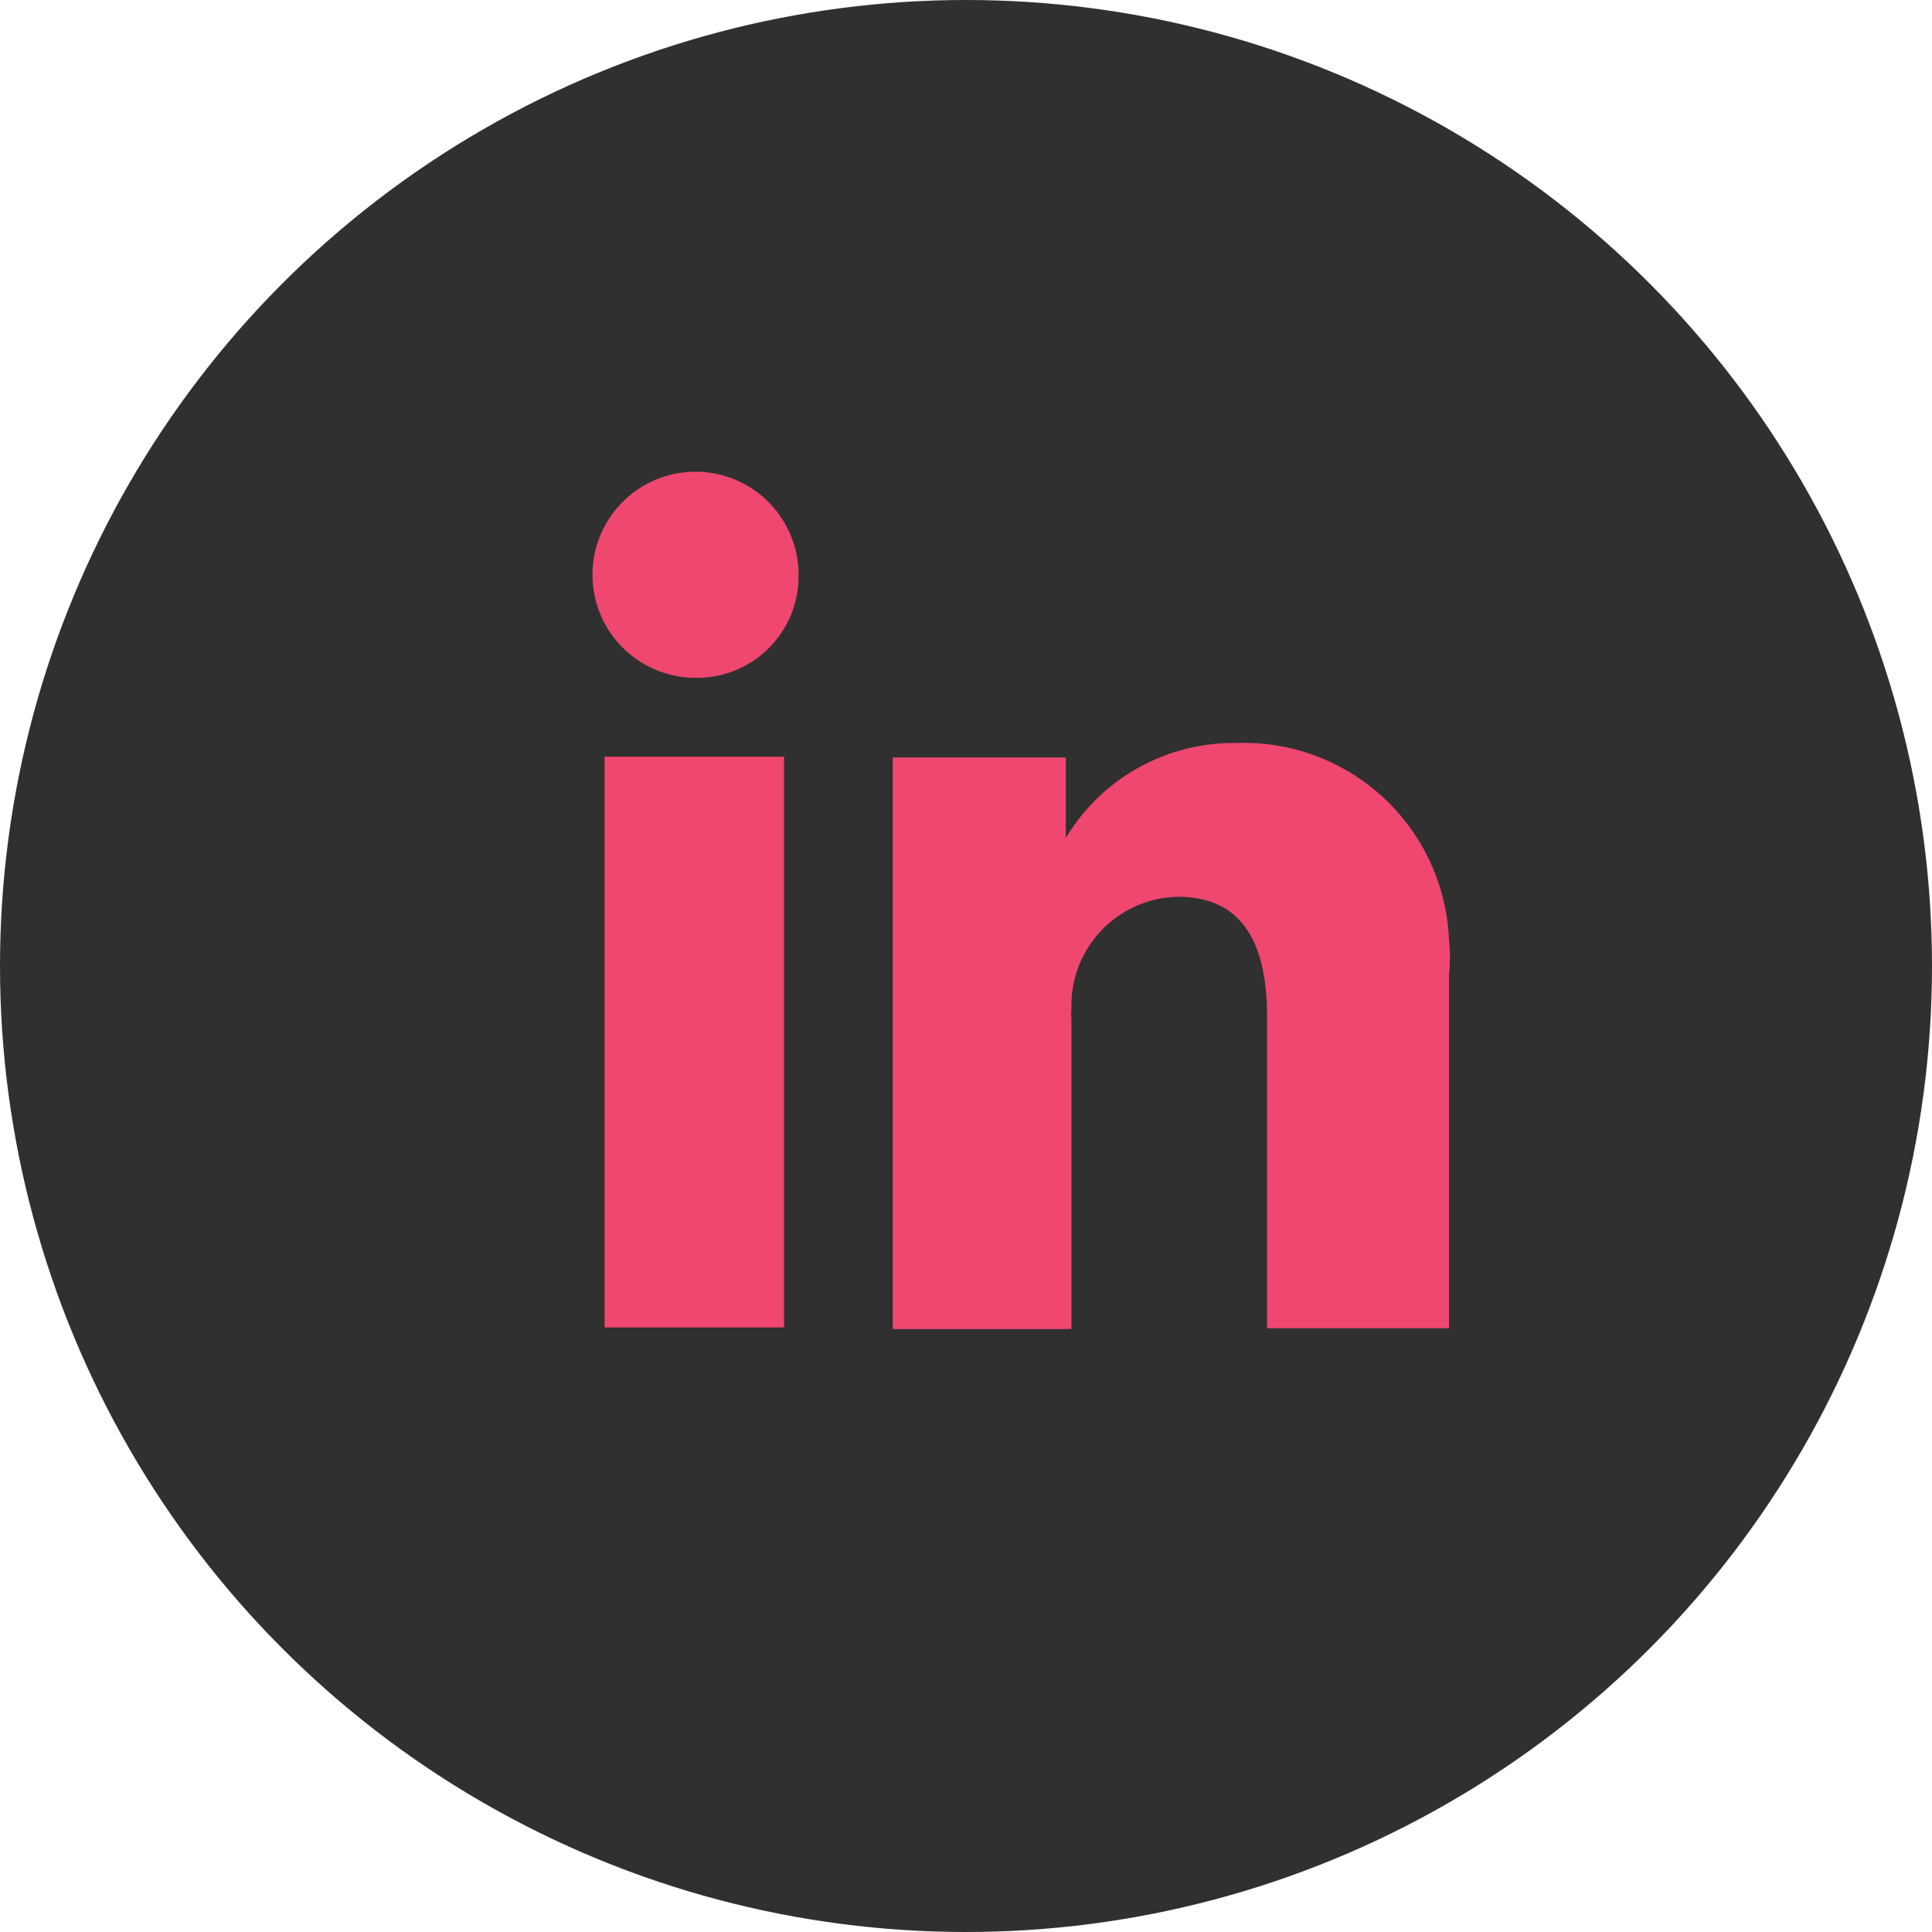 <svg xmlns="http://www.w3.org/2000/svg" viewBox="0 0 24 24"><defs><style>.cls-1{fill:#303030;}.cls-2{fill:#ef476f;}</style></defs><title>Asset 6</title><g id="Layer_2" data-name="Layer 2"><g id="Layer_1-2" data-name="Layer 1"><g id="resume"><g id="left_side_bar" data-name="left side bar"><g id="sm"><g id="linkedin"><circle id="Ellipse_4" data-name="Ellipse 4" class="cls-1" cx="12" cy="12" r="12"/><rect class="cls-2" x="7.51" y="9.4" width="2.23" height="7.09"/><path class="cls-2" d="M8.63,8.42A1.28,1.28,0,1,1,9.92,7.14,1.26,1.26,0,0,1,8.67,8.42Z"/><path class="cls-2" d="M18,16.5H15.74V12.63c0-1.14-.48-1.49-1.11-1.49a1.35,1.35,0,0,0-1.32,1.39.57.57,0,0,0,0,.13v3.85H11.09V9.41h2.15v1h0a2.43,2.43,0,0,1,2.12-1.18A2.55,2.55,0,0,1,18,11.68a2,2,0,0,1,0,.43Z"/></g></g></g></g></g></g></svg>